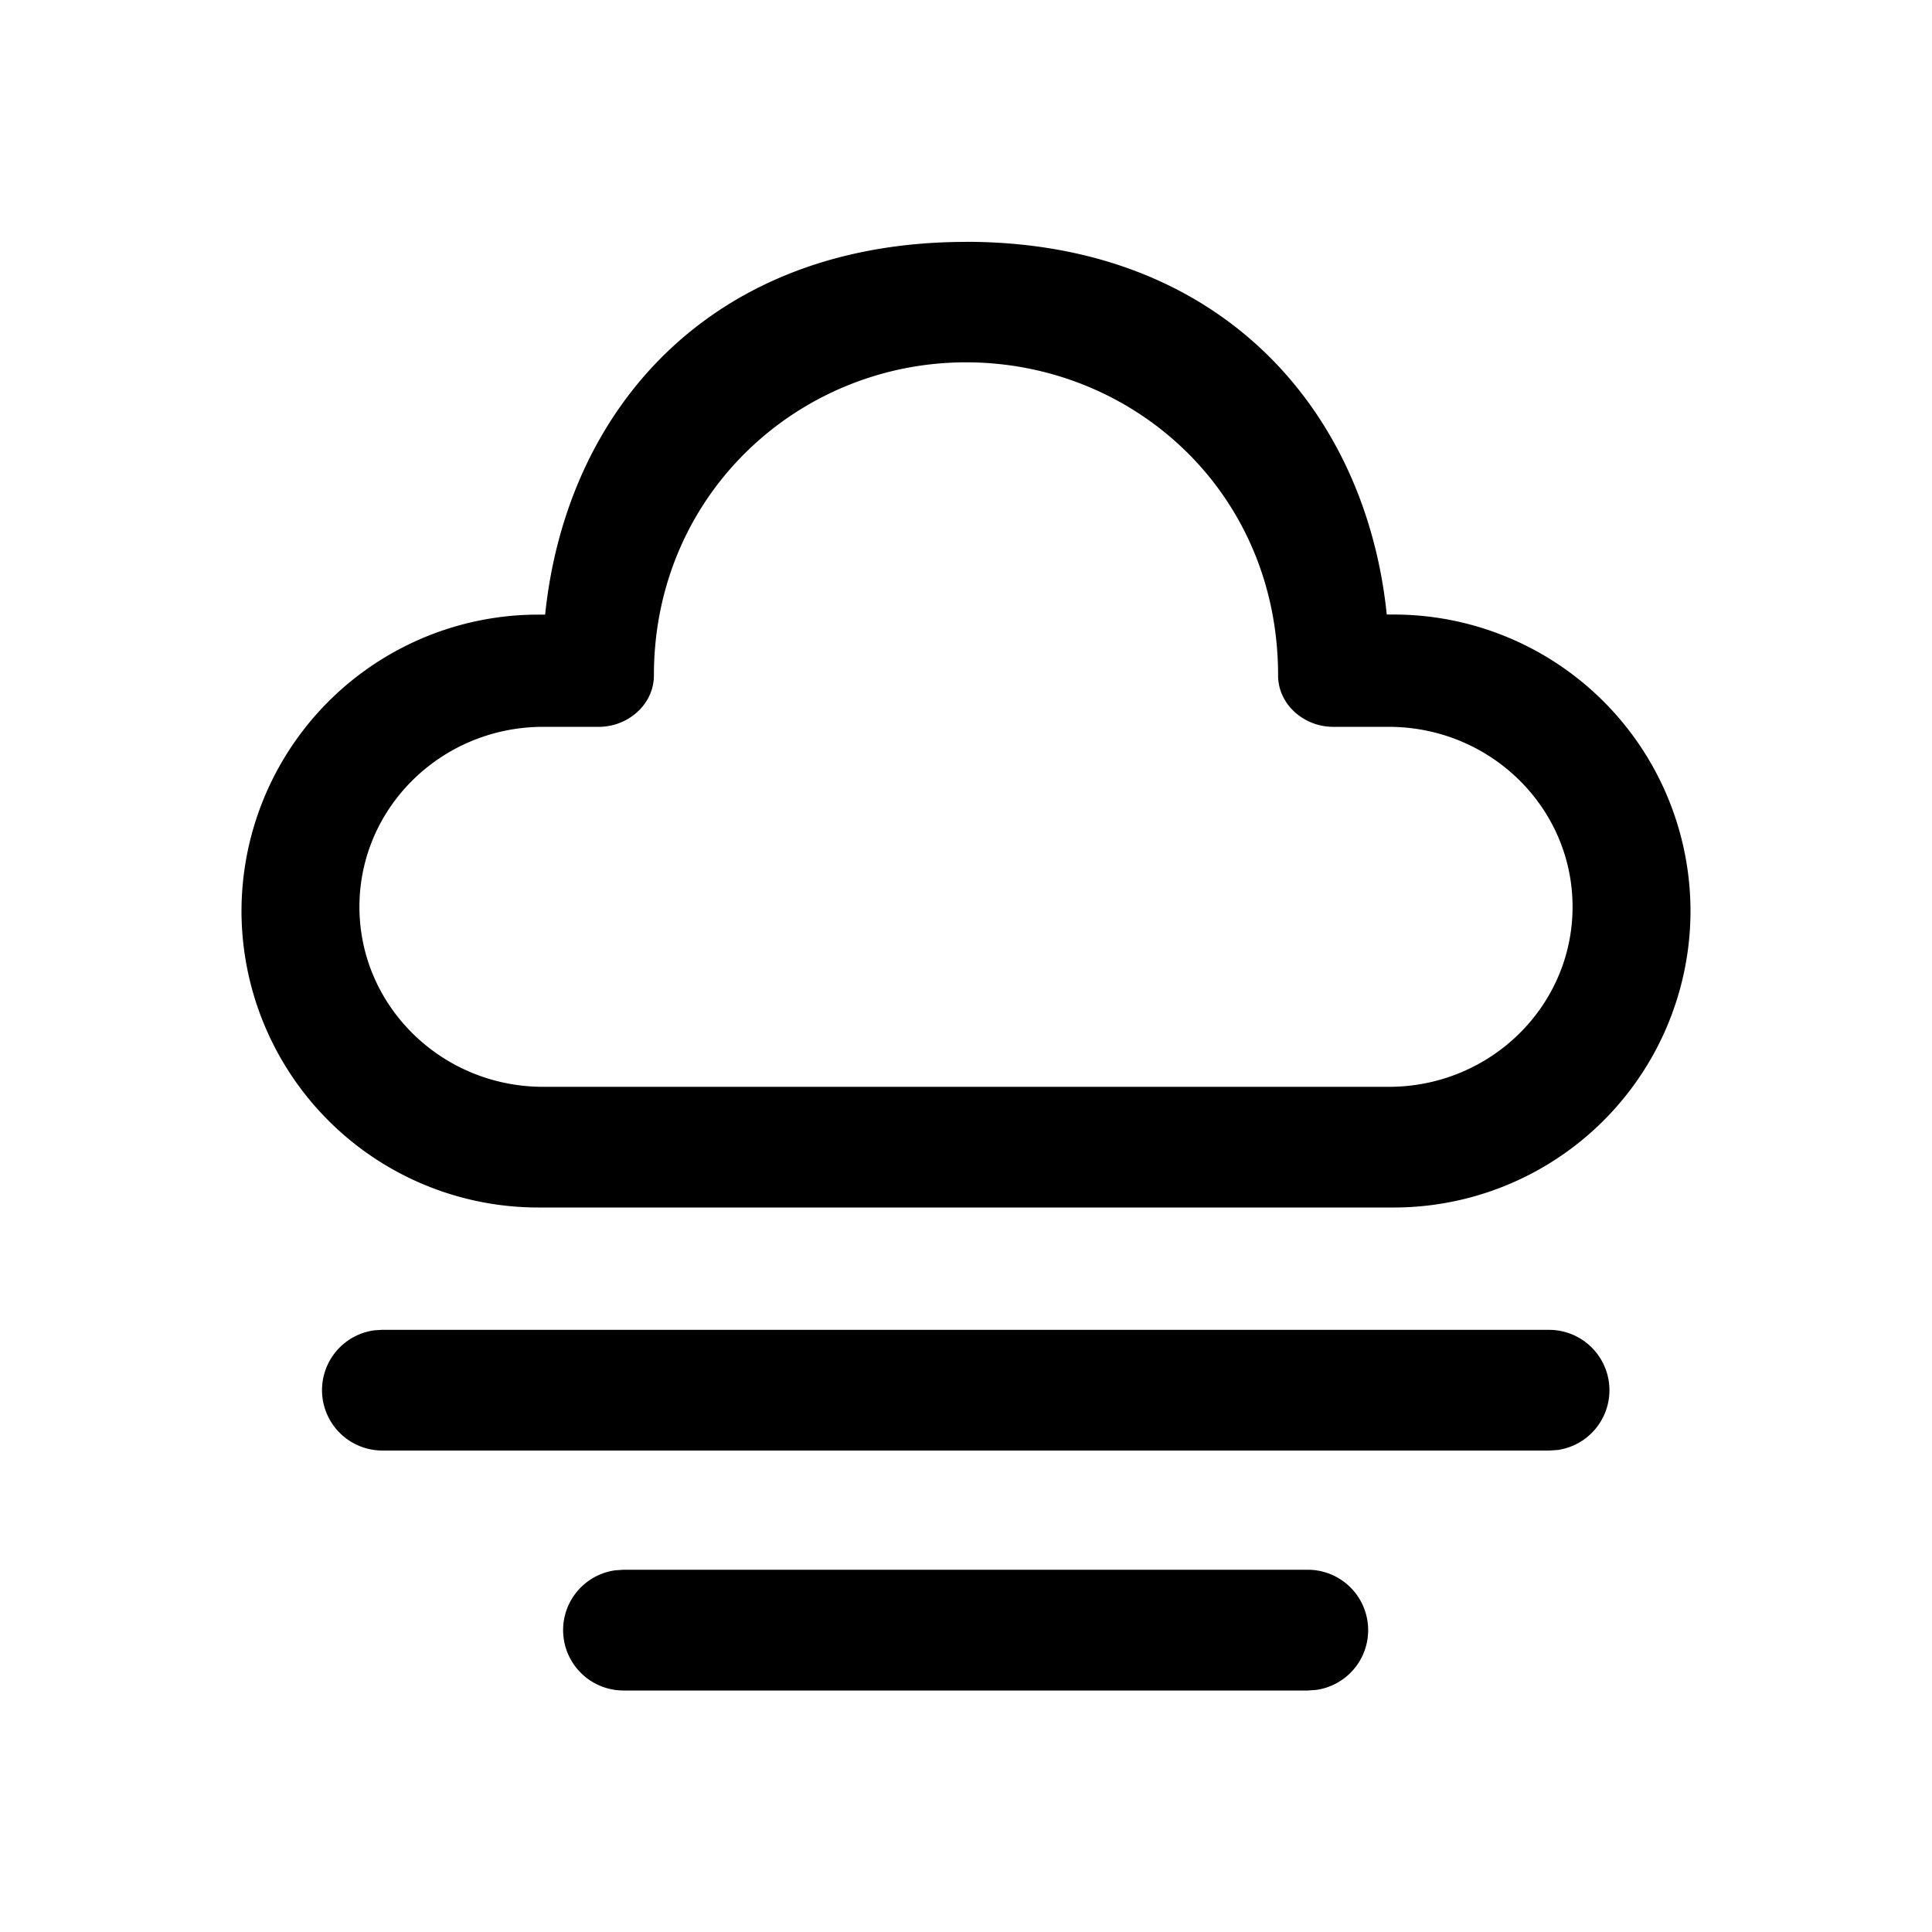 <svg xmlns="http://www.w3.org/2000/svg" xmlns:xlink="http://www.w3.org/1999/xlink" aria-hidden="true" role="img" class="iconify iconify--fluent" width="1em" height="1em" preserveAspectRatio="xMidYMid meet" viewBox="0 0 24 24"><path fill="currentColor" d="M7.745 19.5h8.501a.75.75 0 0 1 .102 1.493l-.102.007H7.745a.75.75 0 0 1-.102-1.493l.102-.007h8.501h-8.501ZM4.75 16.52h14.5a.75.75 0 0 1 .102 1.492l-.102.007H4.75a.75.75 0 0 1-.102-1.493l.102-.007ZM12 3.004c3.169 0 4.966 2.097 5.227 4.63h.08A3.687 3.687 0 0 1 21 11.318A3.687 3.687 0 0 1 17.306 15H6.693A3.687 3.687 0 0 1 3 11.318a3.687 3.687 0 0 1 3.692-3.683h.08c.263-2.55 2.059-4.63 5.227-4.63Zm0 1.497c-2.071 0-3.877 1.634-3.877 3.89c0 .357-.319.638-.684.638h-.69c-1.261 0-2.284 1-2.284 2.236c0 1.235 1.023 2.236 2.284 2.236h10.503c1.26 0 2.283-1 2.283-2.236c0-1.235-1.023-2.236-2.284-2.236h-.69c-.365 0-.684-.28-.684-.638c0-2.285-1.806-3.89-3.877-3.89Z"></path></svg>
